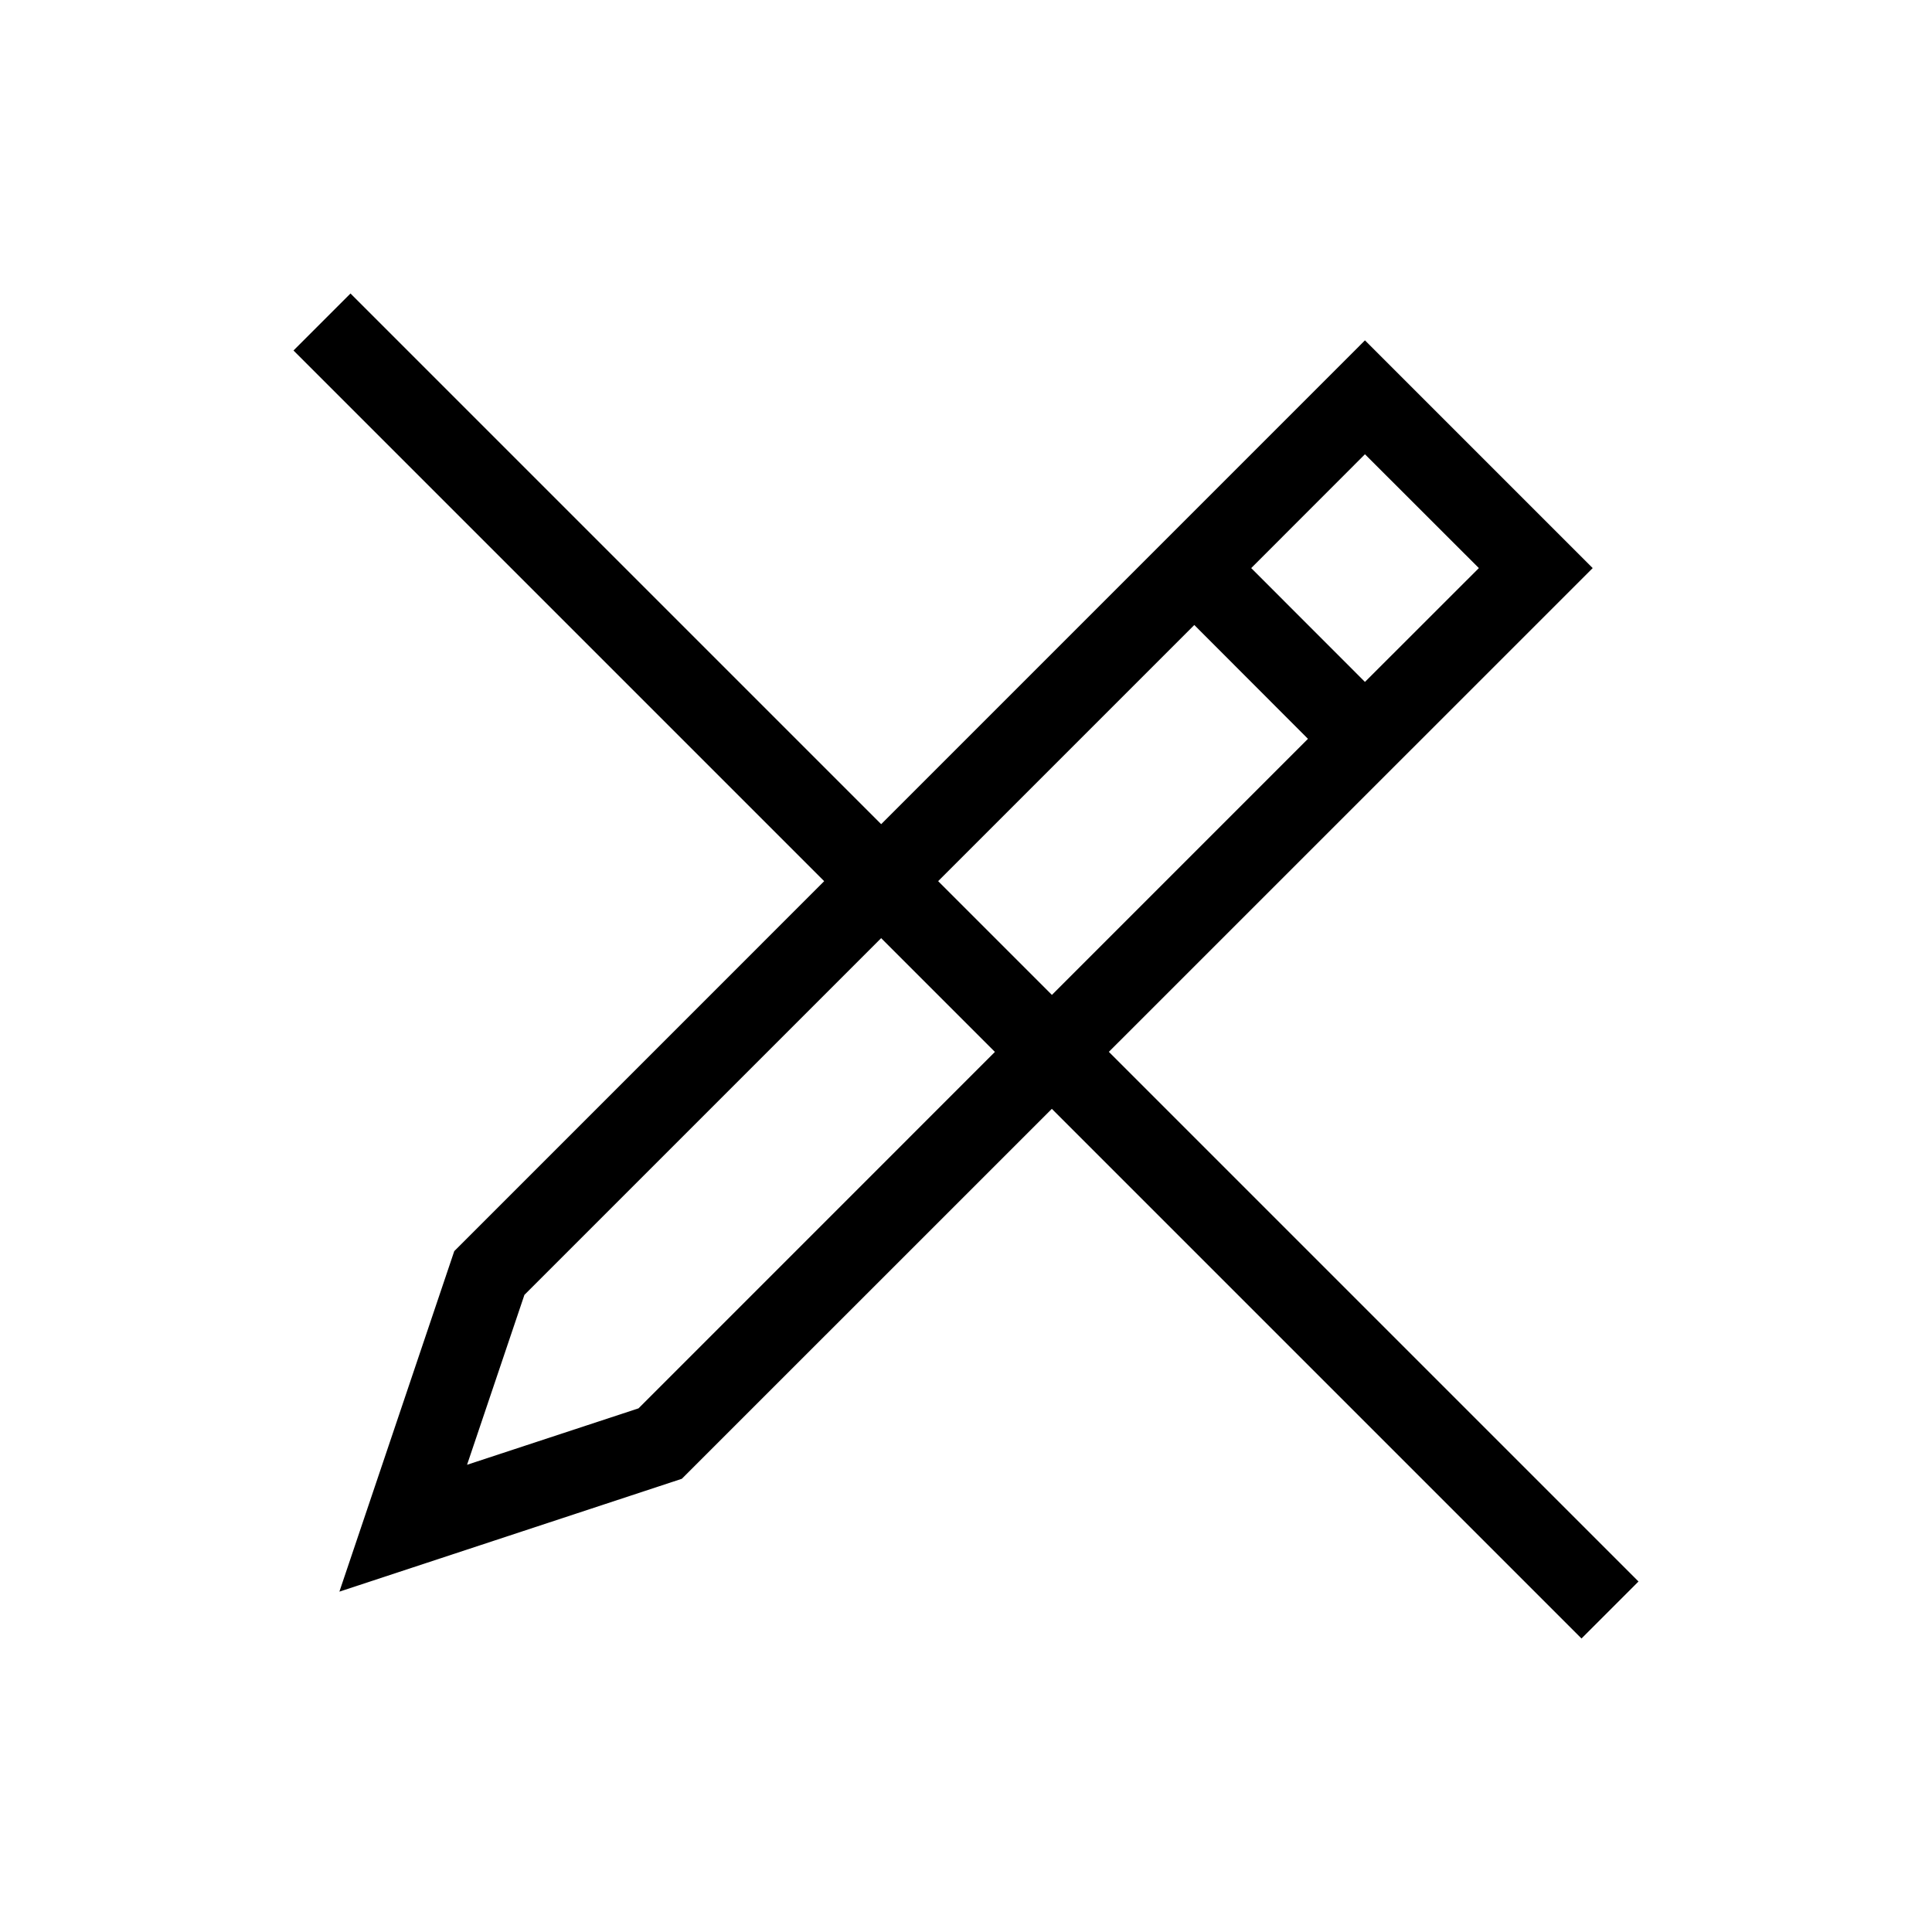<svg xmlns="http://www.w3.org/2000/svg" width="24" height="24"><g fill="#000" fill-rule="evenodd"><path d="m5.643 15.542-1.427 4.23L8.47 18.37 19.785 7.057l-2.829-2.829L5.643 15.542Zm9.9-8.485 1.413-1.414 1.415 1.414-1.415 1.414-1.413-1.414Zm-9.027 9.027 8.32-8.32 1.412 1.414-8.316 8.317-2.13.701.713-2.112Z"/><path d="m19.646 20.354-16-16 .708-.708 16 16z"/></g></svg>